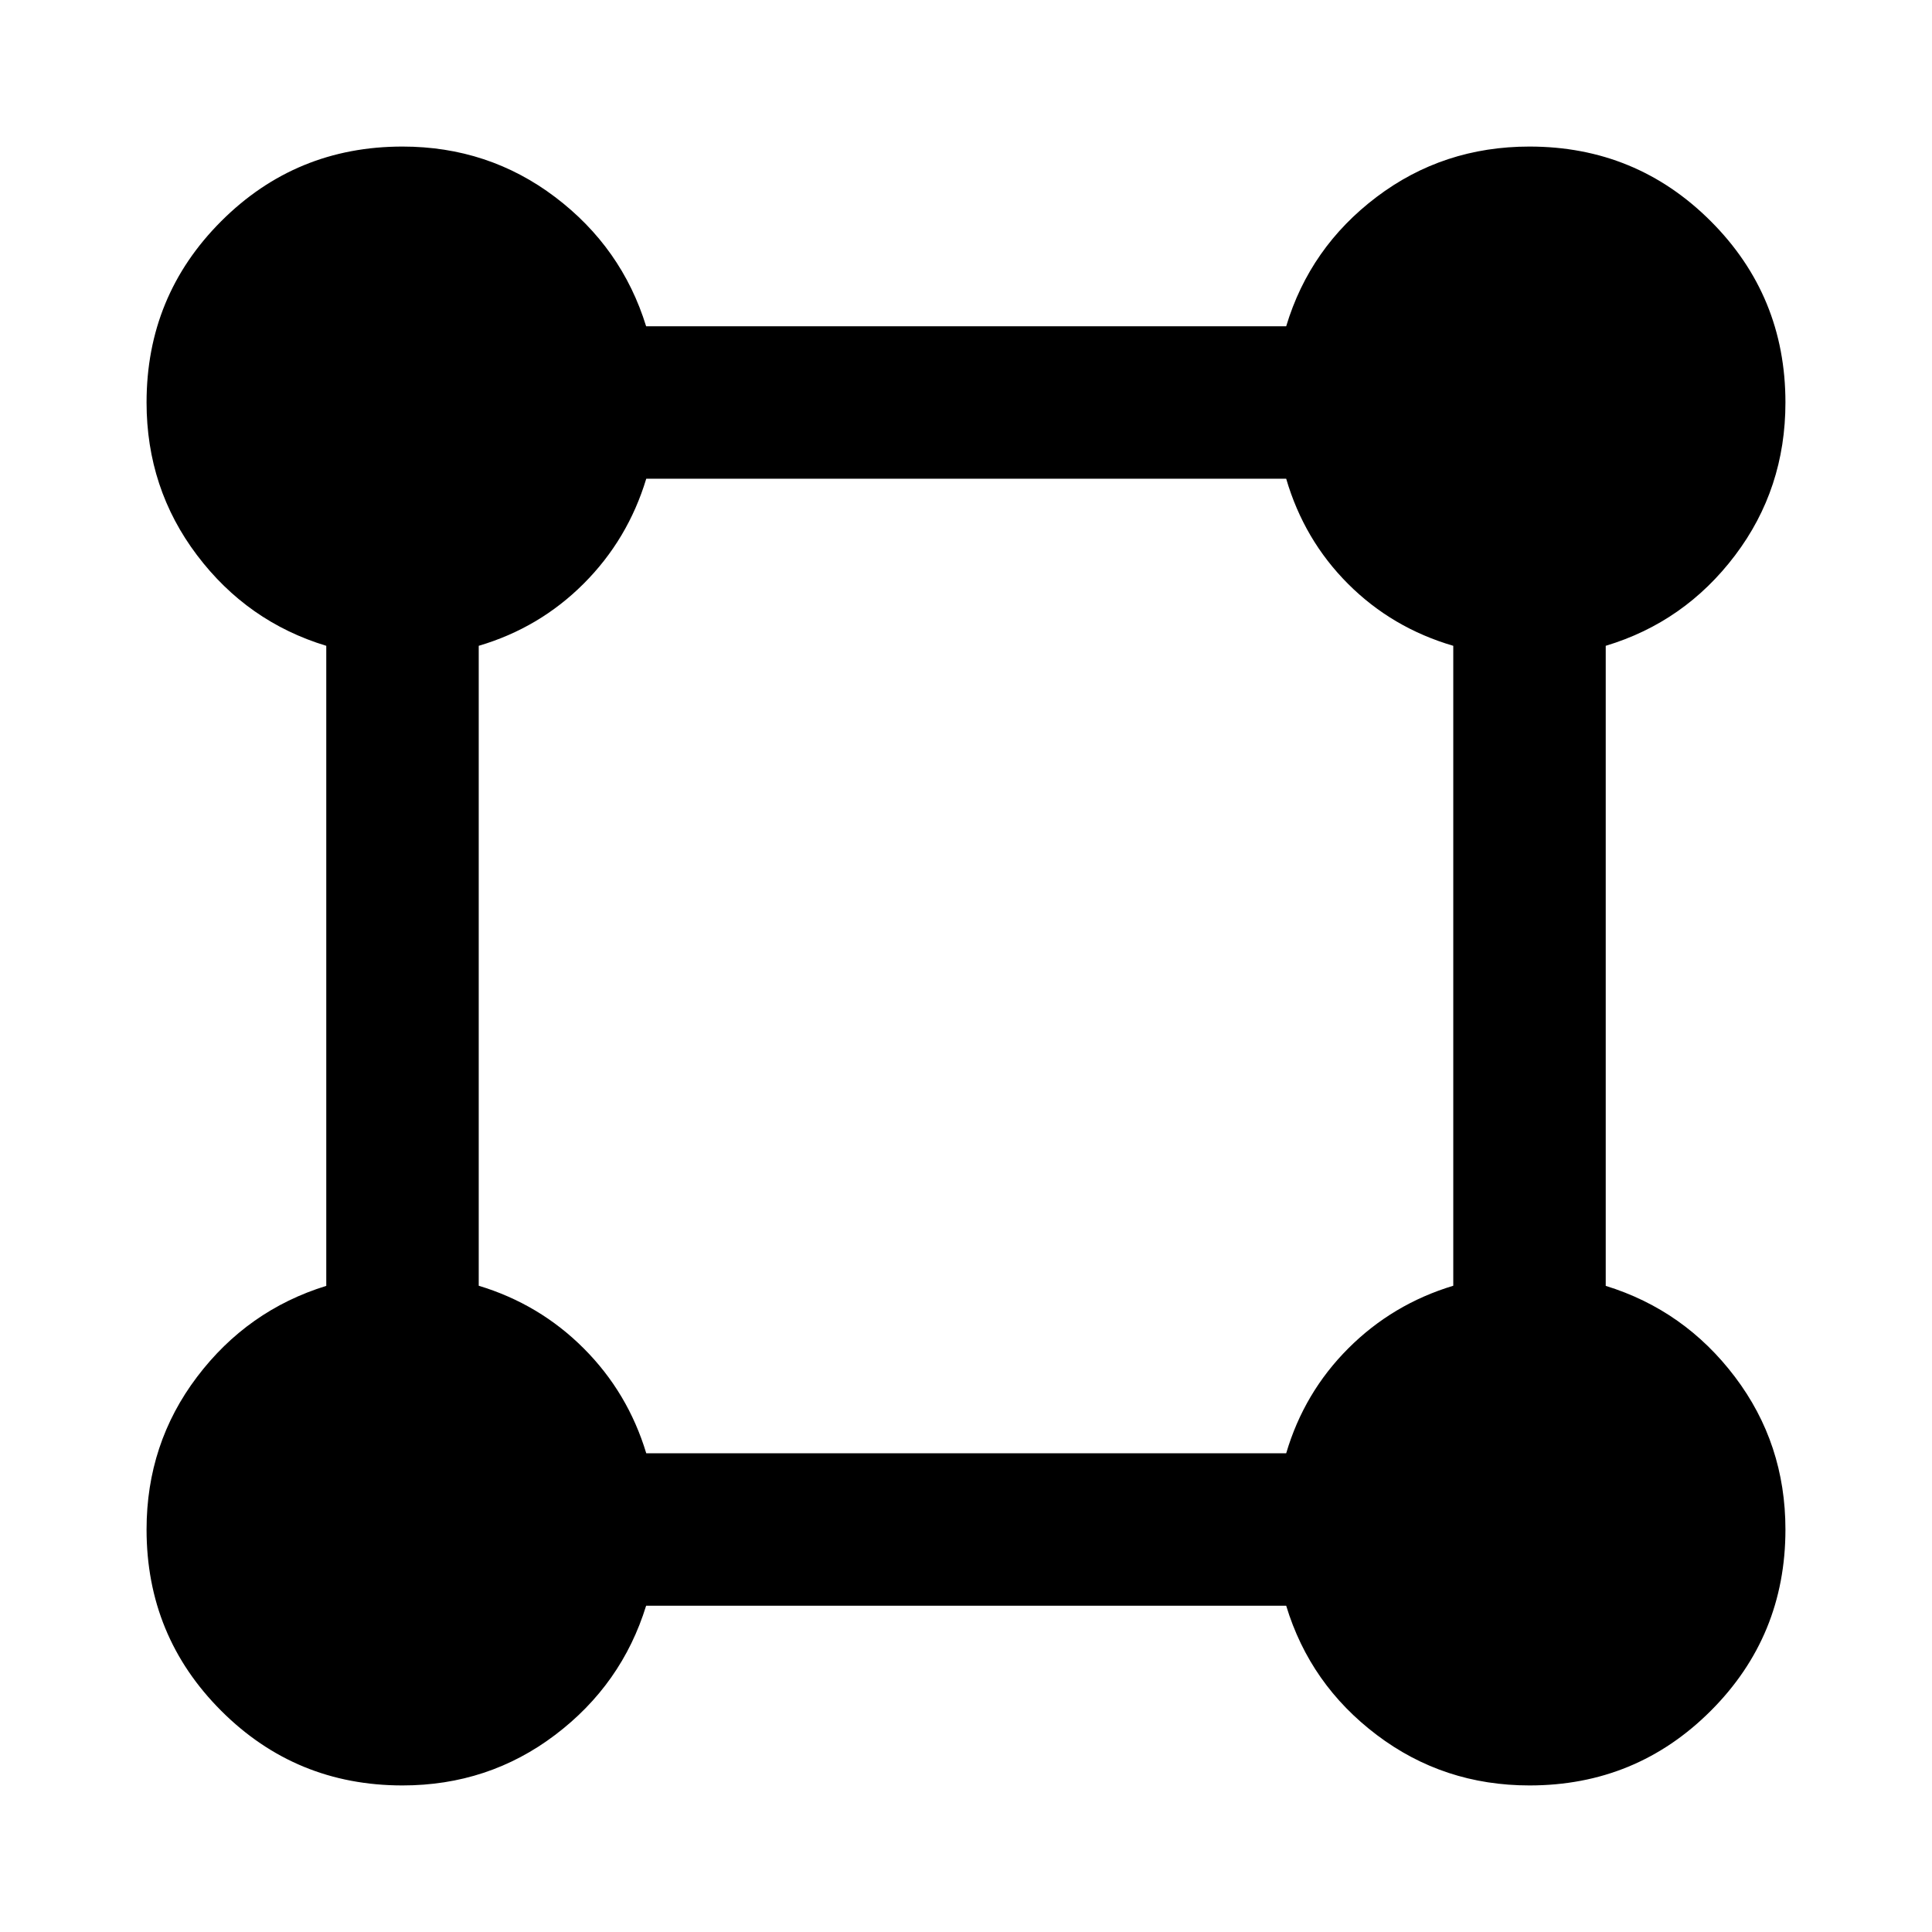 <svg xmlns="http://www.w3.org/2000/svg" height="40" viewBox="0 -960 960 960" width="40"><path d="M199.991-72.826q-52.985 0-90.075-37.09t-37.09-90.075q0-42.683 25.083-75.833 25.083-33.151 64.214-45.234v-318.043q-39.181-11.877-64.239-45.051-25.058-33.174-25.058-75.857 0-52.985 37.09-90.075t90.075-37.09q42.683 0 75.833 25.083 33.151 25.083 45.234 64.214h318.043q11.783-39.181 44.907-64.239 33.124-25.058 75.992-25.058 52.989 0 90.082 37.092 37.092 37.093 37.092 90.082 0 42.868-25.058 75.992t-64.239 44.907v318.043q39.131 12.083 64.214 45.234 25.083 33.15 25.083 75.833 0 52.985-37.09 90.075t-90.075 37.09q-42.683 0-75.857-25.058t-45.051-64.239H321.058q-12.083 39.131-45.234 64.214-33.15 25.083-75.833 25.083Zm121.13-165.051h317.98q8.892-30.159 30.877-52.145 21.986-21.985 52.145-31.099v-317.98q-30.398-8.892-52.264-30.758-21.866-21.866-30.758-52.264h-317.98q-9.114 30.159-31.099 52.145-21.986 21.985-52.145 30.877v317.98q30.159 9.114 52.145 31.099 21.985 21.986 31.099 52.145Z"/></svg>